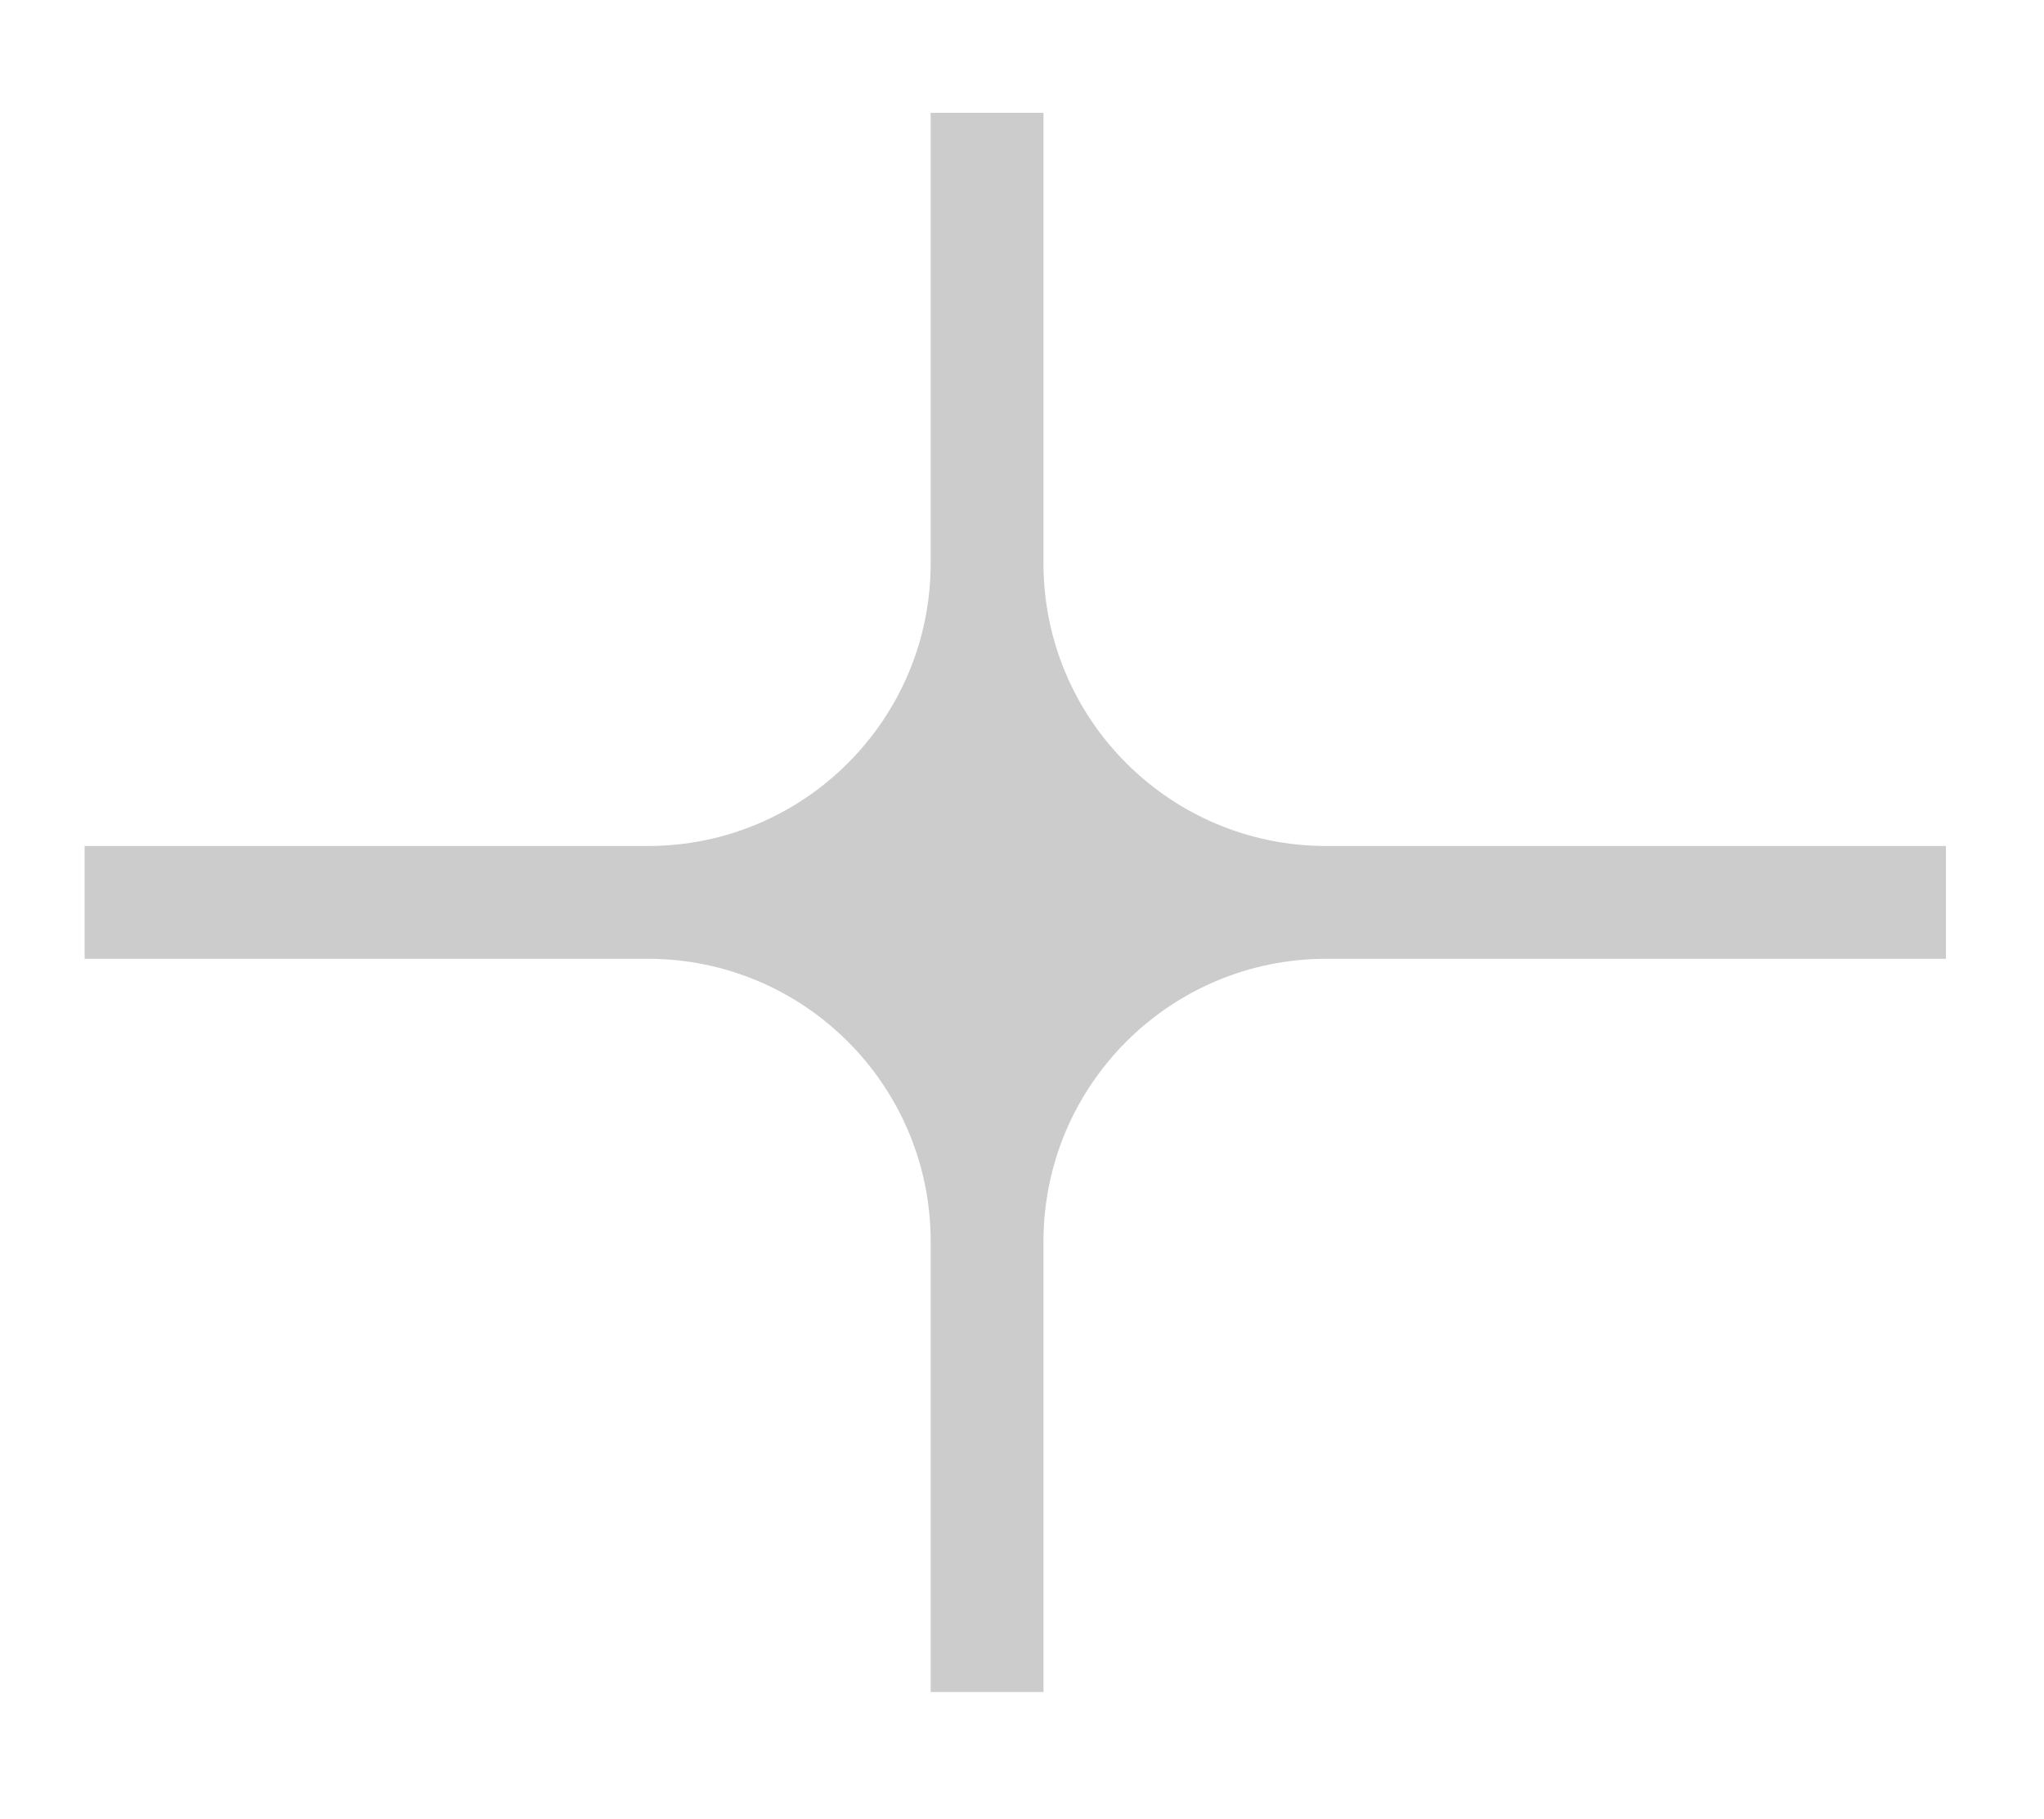 <svg width="100" height="89" viewBox="0 0 100 89" fill="none" xmlns="http://www.w3.org/2000/svg">
<path fill-rule="evenodd" clip-rule="evenodd" d="M64.885 41.393C57.245 41.393 51.051 35.199 51.051 27.559L51.051 5.519H95.204V41.393L64.885 41.393ZM4.14 82.786V82.786H95.204V5.519H95.204V5.519L51.051 5.519V5.519H45.532V5.519L4.139 5.519L4.139 41.393H4.14V46.912H4.139V82.786H4.14ZM4.14 82.786V46.912H31.698C39.338 46.912 45.532 53.105 45.532 60.746V82.786H4.14ZM4.14 41.393L31.698 41.393C39.338 41.393 45.532 35.199 45.532 27.559L45.532 5.519H4.14V41.393ZM51.051 60.746C51.051 53.105 57.245 46.912 64.885 46.912H95.204V82.786H51.051V60.746Z" fill="black" fill-opacity="0.2"/>
</svg>
